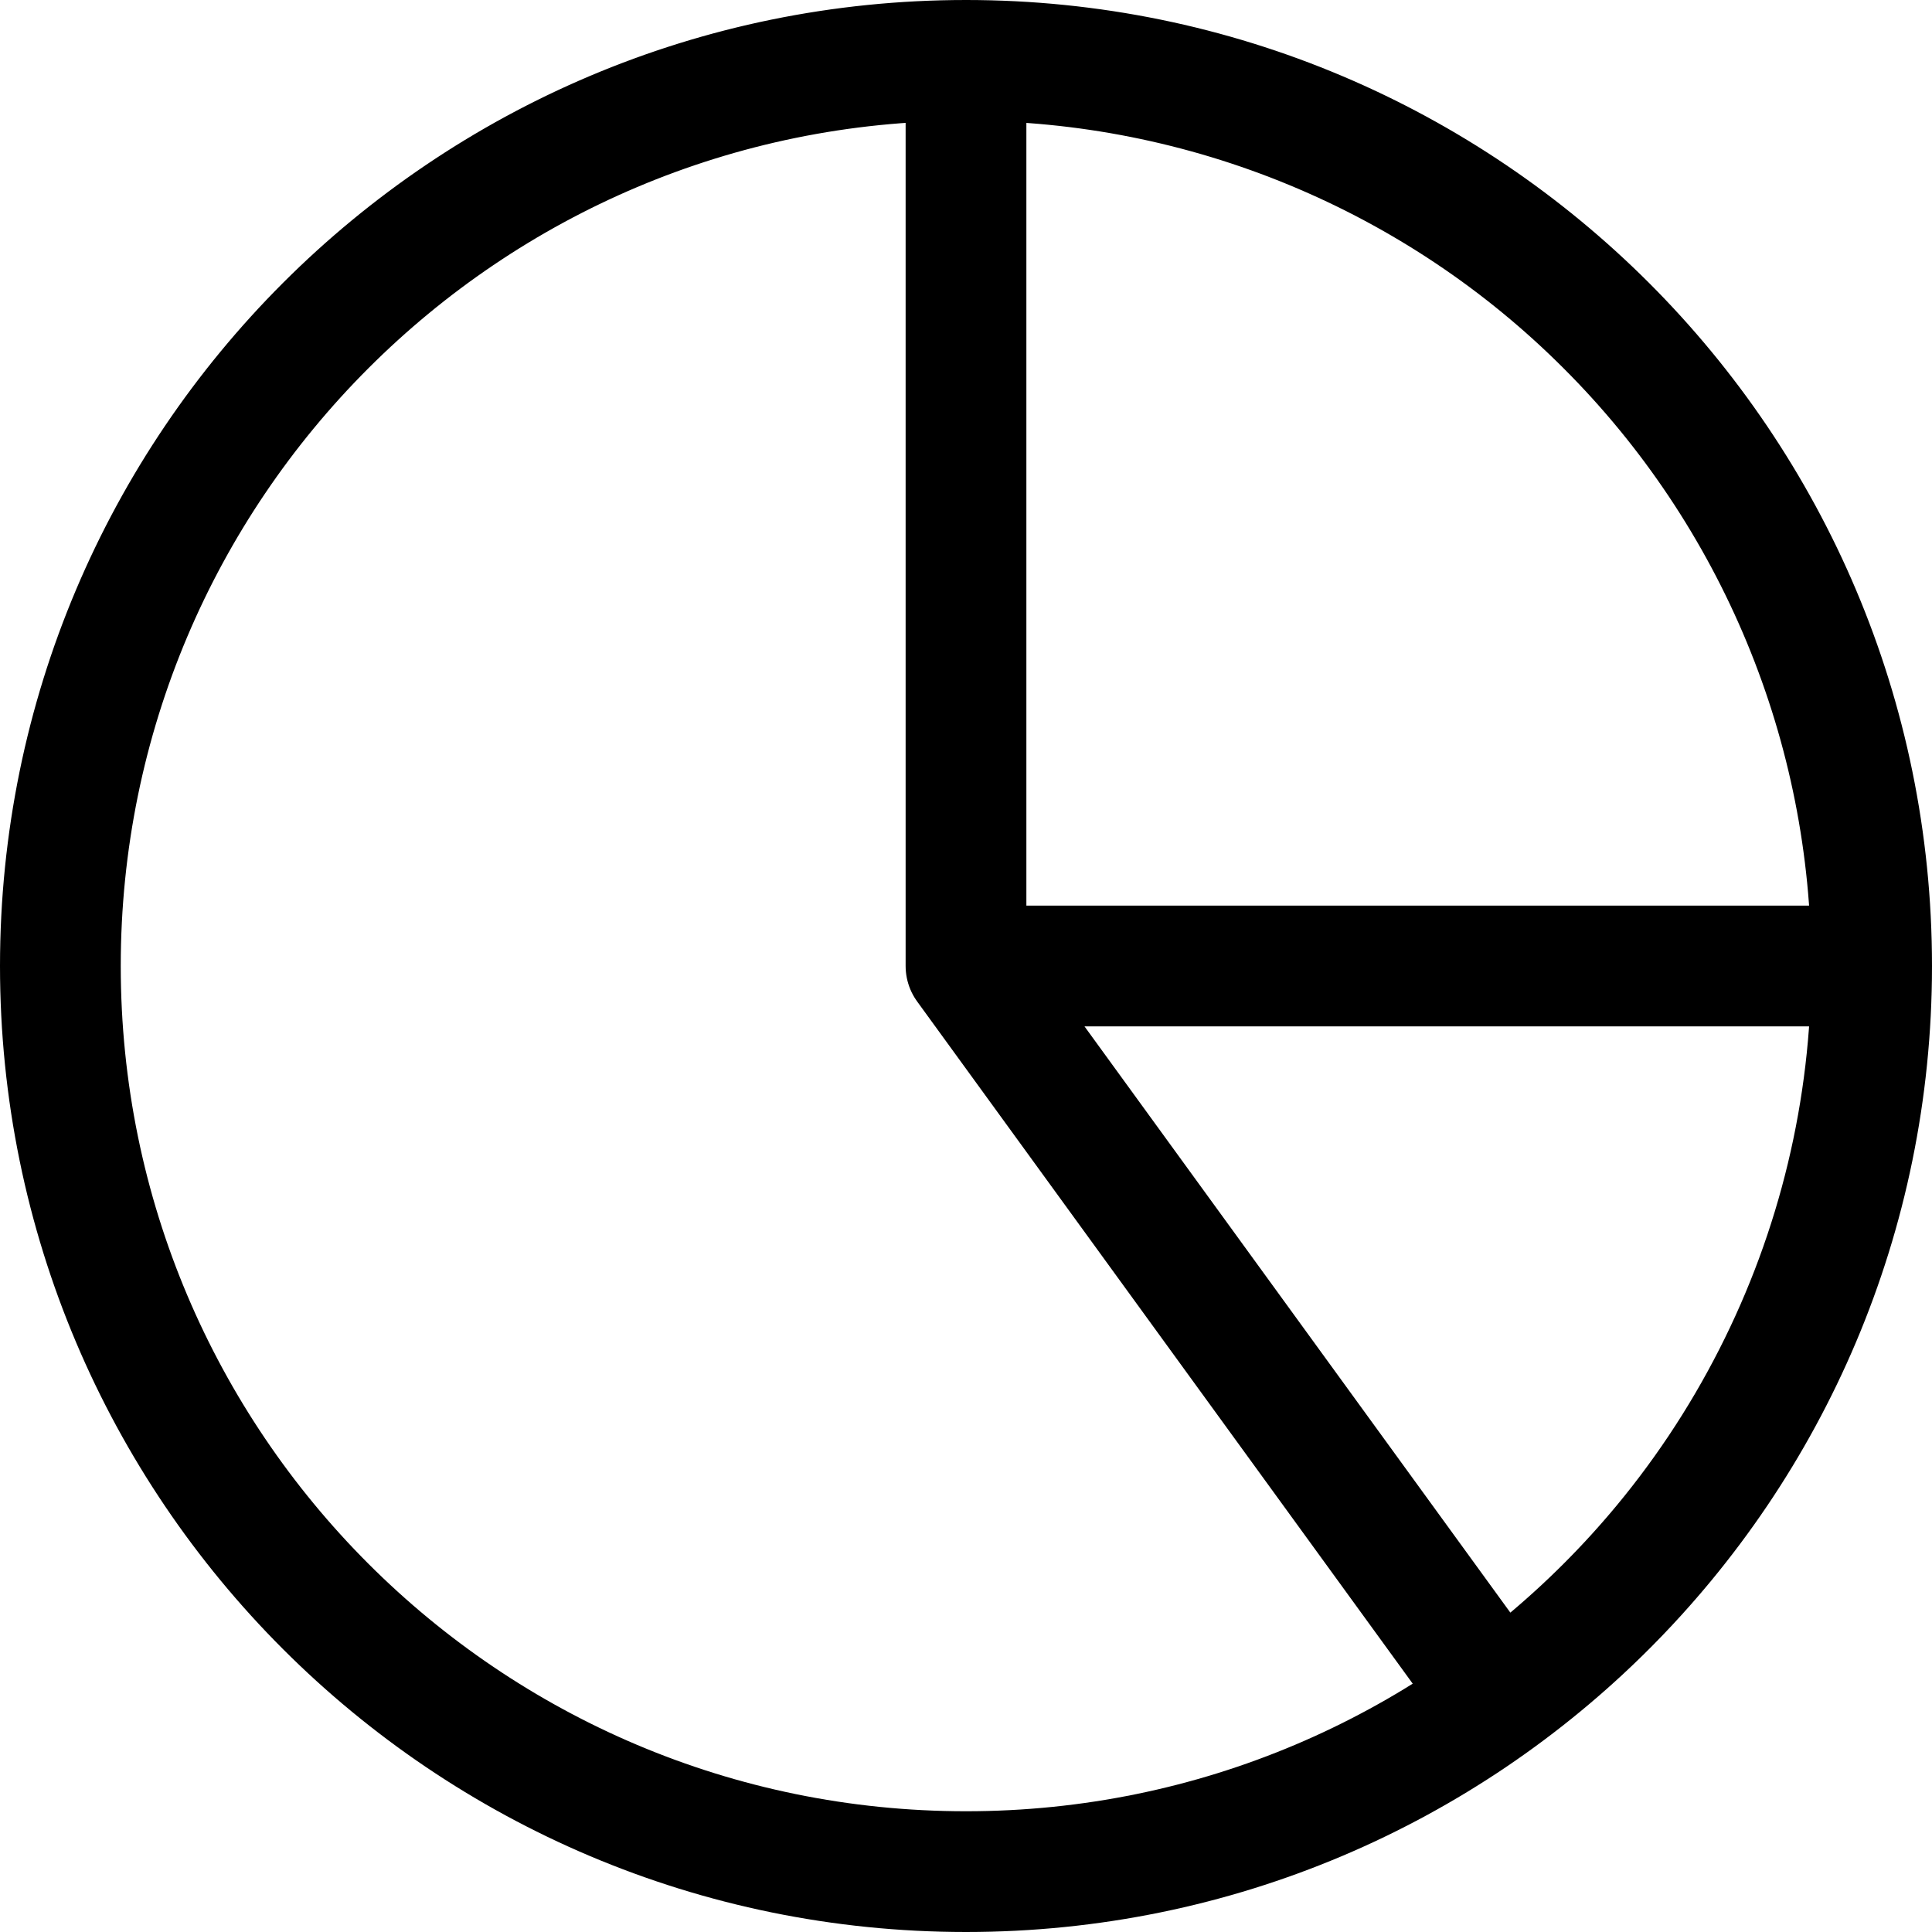 <svg width="16" height="16" viewBox="0 0 16 16" fill="none" xmlns="http://www.w3.org/2000/svg">
<path d="M8 0.5C8.985 0.5 9.96 0.694 10.87 1.071C11.78 1.448 12.607 2 13.303 2.697C14 3.393 14.552 4.22 14.929 5.13C15.306 6.04 15.5 7.015 15.5 8M8 0.5V8M8 0.5C3.858 0.5 0.5 3.858 0.5 8C0.5 12.142 3.858 15.5 8 15.5C12.142 15.5 15.5 12.142 15.5 8M8 0.5C12.142 0.5 15.5 3.858 15.5 8M15.5 8L8 8M15.5 8C15.5 9.184 15.22 10.35 14.682 11.405C14.145 12.46 13.366 13.372 12.408 14.068L8 8" stroke="black" stroke-linecap="round" stroke-linejoin="round"/>
</svg>
